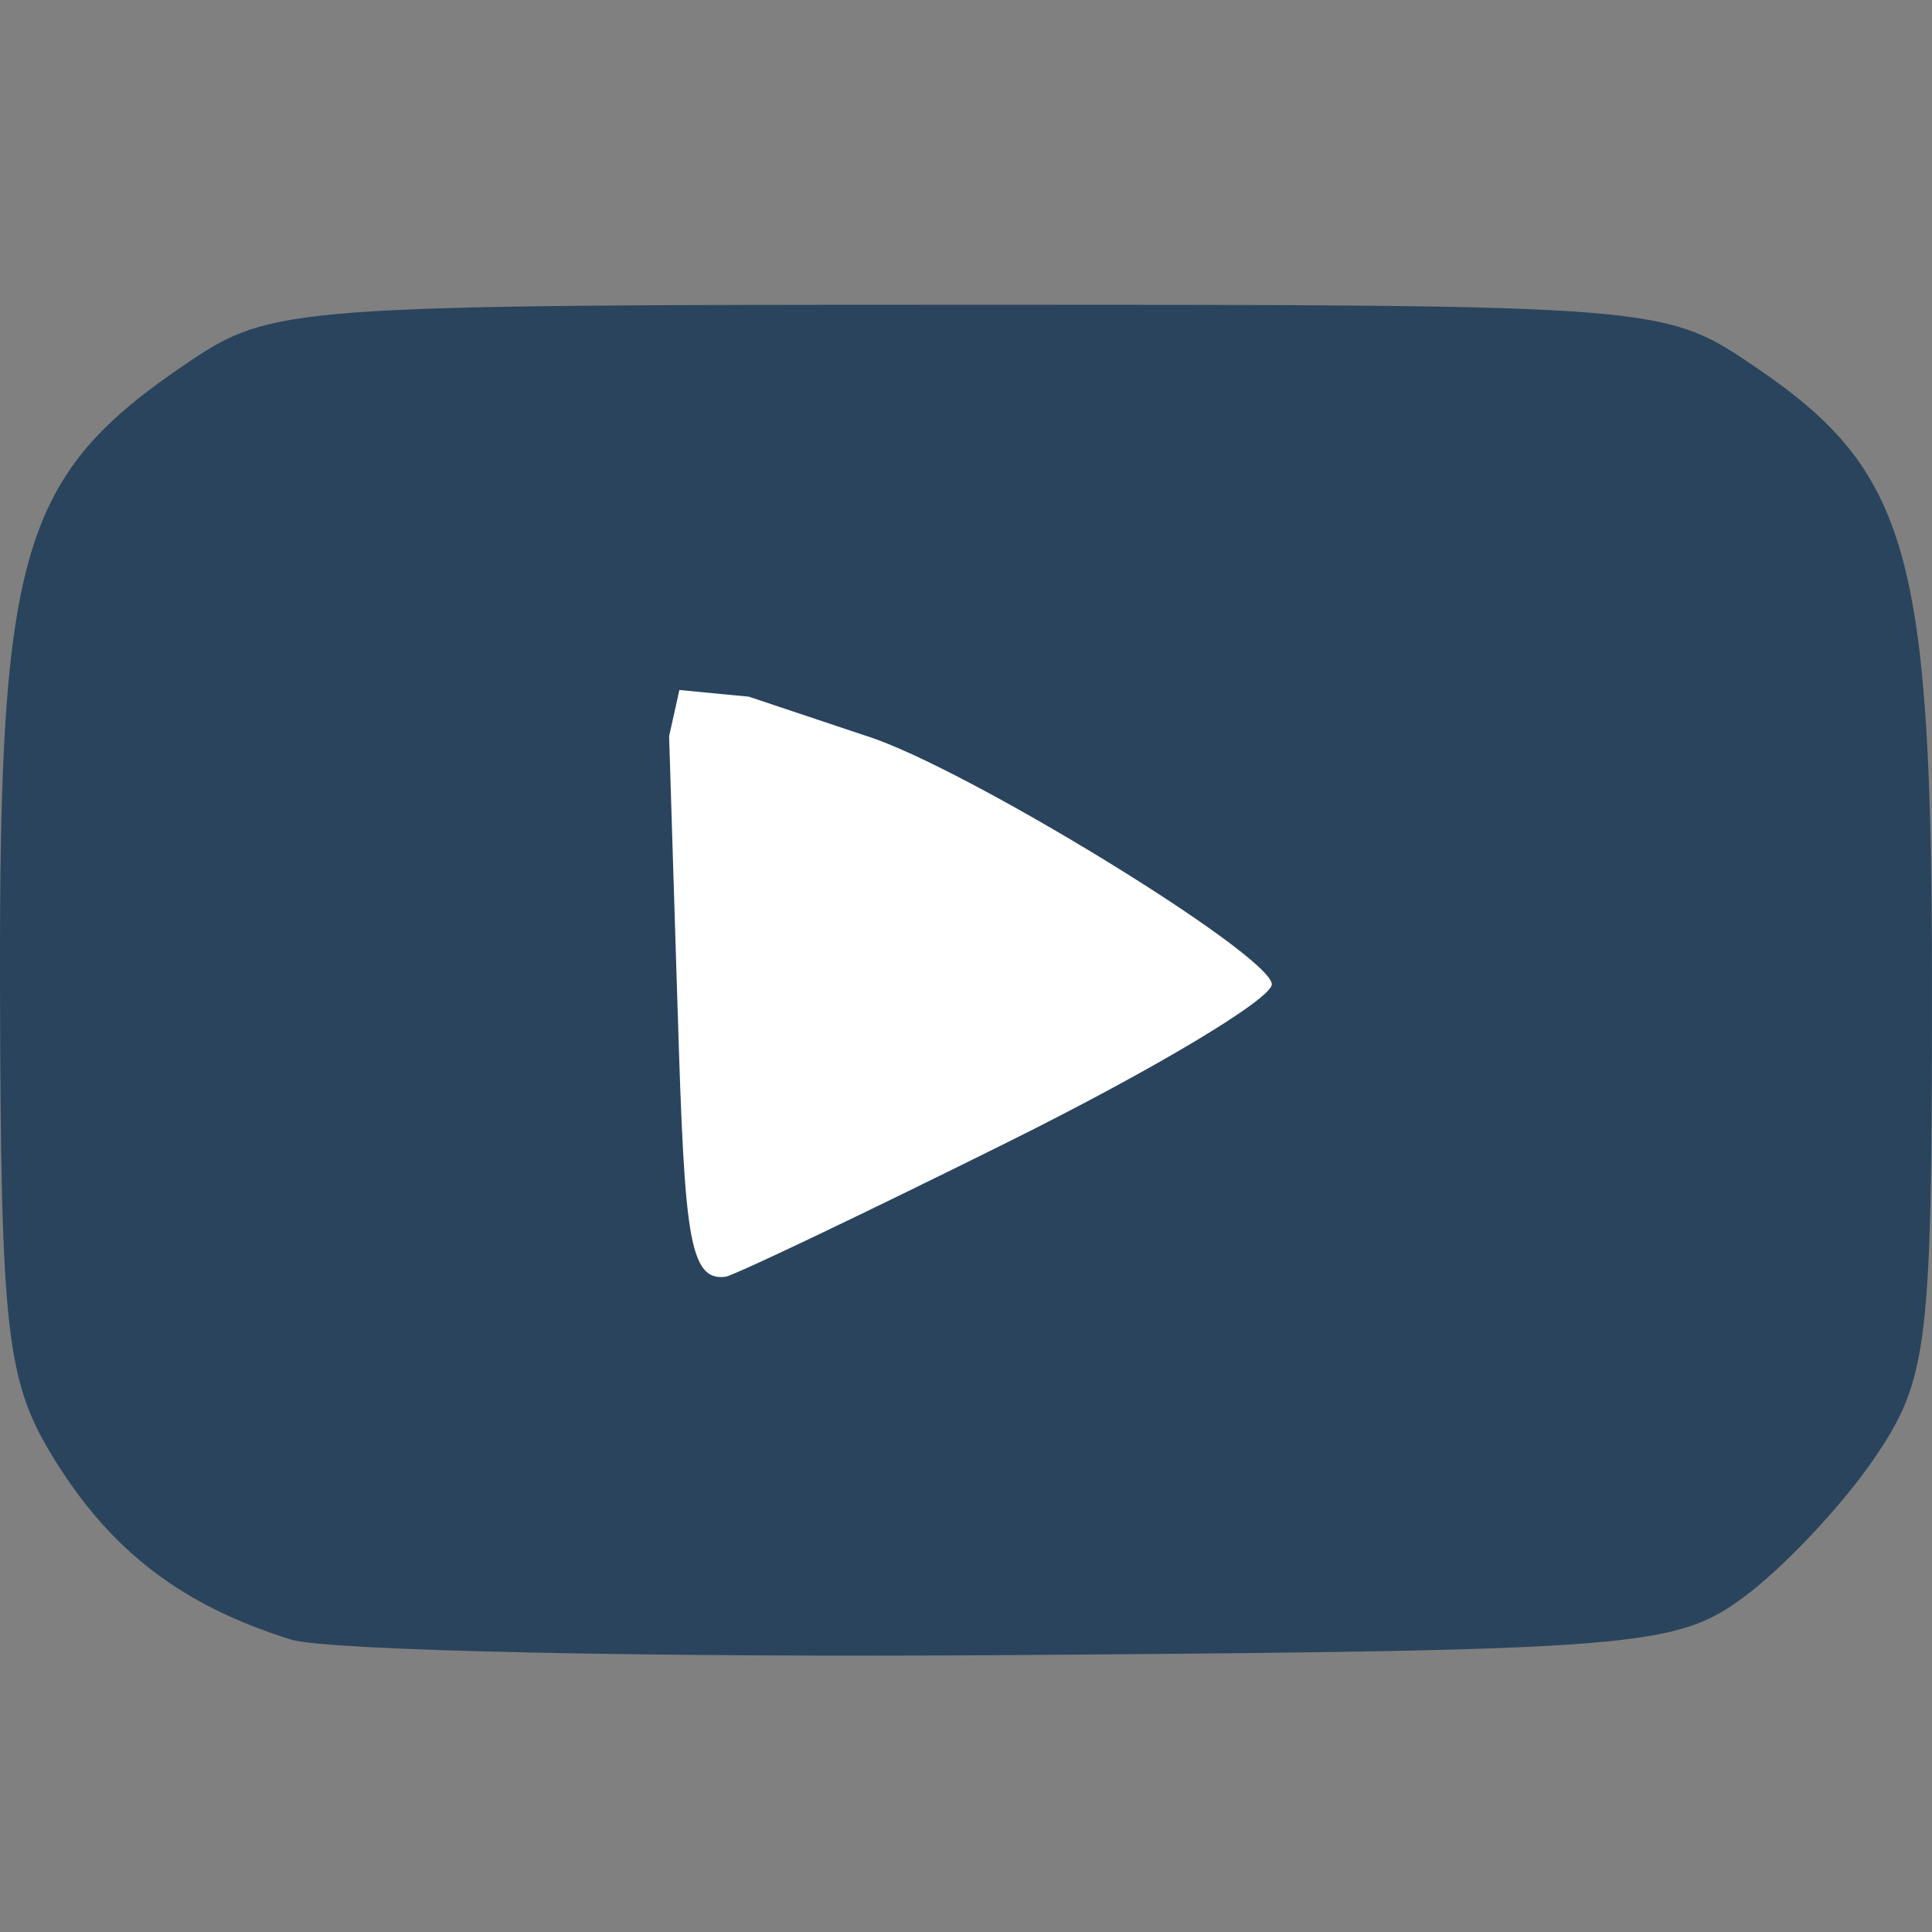 <?xml version="1.0" encoding="UTF-8" standalone="no"?>
<!-- Created with Inkscape (http://www.inkscape.org/) -->

<svg
   xmlns:dc="http://purl.org/dc/elements/1.1/"
   xmlns:cc="http://creativecommons.org/ns#"
   xmlns:rdf="http://www.w3.org/1999/02/22-rdf-syntax-ns#"
   xmlns:svg="http://www.w3.org/2000/svg"
   xmlns="http://www.w3.org/2000/svg"
   xmlns:sodipodi="http://sodipodi.sourceforge.net/DTD/sodipodi-0.dtd"
   xmlns:inkscape="http://www.inkscape.org/namespaces/inkscape"
   width="161.536pt"
   height="161.536pt"
   viewBox="0 0 56.986 56.986"
   version="1.1"
   id="svg8"
   sodipodi:docname="send_to_kodi.svg"
   inkscape:version="0.92.1 r15371">
  <rect x="0" y="0" width="56.986" height="56.986" fill="#808080" stroke="none"/>
  <defs
     id="defs2">
    <inkscape:path-effect
       effect="bounding_box"
       id="path-effect60"
       is_visible="true"
       linkedpath="#path23"
       visualbounds="false" />
  </defs>
  <sodipodi:namedview
     id="base"
     pagecolor="#ffffff"
     bordercolor="#666666"
     borderopacity="1.0"
     inkscape:pageopacity="0.0"
     inkscape:pageshadow="2"
     inkscape:zoom="1.979899"
     inkscape:cx="179.19249"
     inkscape:cy="110.76172"
     inkscape:document-units="mm"
     inkscape:current-layer="layer2"
     showgrid="false"
     inkscape:window-width="1280"
     inkscape:window-height="773"
     inkscape:window-x="0"
     inkscape:window-y="27"
     inkscape:window-maximized="1"
     units="pt" />
  <g
     inkscape:groupmode="layer"
     id="layer2"
     inkscape:label="white"
     transform="translate(0,17.14)">
    <rect
       style="opacity:1;vector-effect:none;fill:#ffffff;fill-opacity:1;stroke-width:0.756;stroke-linecap:butt;stroke-linejoin:miter;stroke-miterlimit:4;stroke-dasharray:none;stroke-dashoffset:0;stroke-opacity:1"
       id="rect3738"
       width="24.322"
       height="22.718"
       x="16.437"
       y="0.557" />
  </g>
  <g
     inkscape:label="Layer 1"
     inkscape:groupmode="layer"
     id="layer1"
     transform="translate(-28.966,-9.078)"
     style="display:inline">
    <path
       style="fill:#2a445d;fill-opacity:1;stroke-width:0.756"
       d="m 37.547,57.438 c -3.193,-1 -5.273,-2.579 -6.955,-5.279 -1.443,-2.318 -1.603,-3.697 -1.626,-14.024 -0.028,-12.858 0.636,-15.058 5.544,-18.365 2.468,-1.663 3.011,-1.703 23.029,-1.703 20.486,0 20.503,0.001 23.215,1.844 4.509,3.064 5.197,5.497 5.197,18.38 0,10.476 -0.124,11.485 -1.701,13.801 -0.935,1.375 -2.661,3.211 -3.833,4.081 -2.021,1.498 -3.151,1.589 -21.545,1.723 -10.677,0.078 -20.273,-0.128 -21.326,-0.457 z m 21.138,-14.669 c 4.337,-2.153 7.844,-4.254 7.794,-4.67 C 66.369,37.183 57.401,31.693 54.533,30.79 l -3.48,-1.163 -2.048,-0.197 -0.303,1.362 0.209,6.721 c 0.237,7.632 0.273,9.371 1.449,9.225 0.243,-0.03 3.989,-1.816 8.326,-3.969 z"
       id="path23"
       inkscape:connector-curvature="0"
       sodipodi:nodetypes="ssssscsssssscccccscs"
       inkscape:path-effect="#path-effect60"
       inkscape:original-d="m 37.546998,57.438186 c -3.192544,-0.999927 -5.273376,-2.579383 -6.954581,-5.278882 -1.443463,-2.317758 -1.603348,-3.696798 -1.625973,-14.02443 -0.02817,-12.857805 0.635905,-15.05754 5.544254,-18.365279 2.468174,-1.663301 3.011104,-1.703462 23.029182,-1.703462 20.485672,0 20.503499,0.0013 23.214692,1.84372 4.509424,3.064232 5.197213,5.496671 5.197213,18.380461 0,10.476383 -0.124285,11.484845 -1.700895,13.801365 -0.93549,1.374521 -2.660517,3.210764 -3.833394,4.080542 -2.020644,1.49846 -3.150754,1.58886 -21.544642,1.723385 -10.676678,0.07808 -20.273312,-0.127757 -21.325856,-0.45742 z m 21.137774,-14.66945 c 4.336624,-2.152652 7.843888,-4.25409 7.793919,-4.669864 C 66.36856,37.182533 57.4005,31.693376 54.532515,30.790224 l -3.480086,-1.162673 -2.047816,-0.197046 -0.303154,1.361702 0.20866,6.720745 c 0.236942,7.631706 0.272587,9.37082 1.448909,9.224534 0.242533,-0.03016 3.98912,-1.8161 8.325744,-3.96875 z" />
  </g>
</svg>

